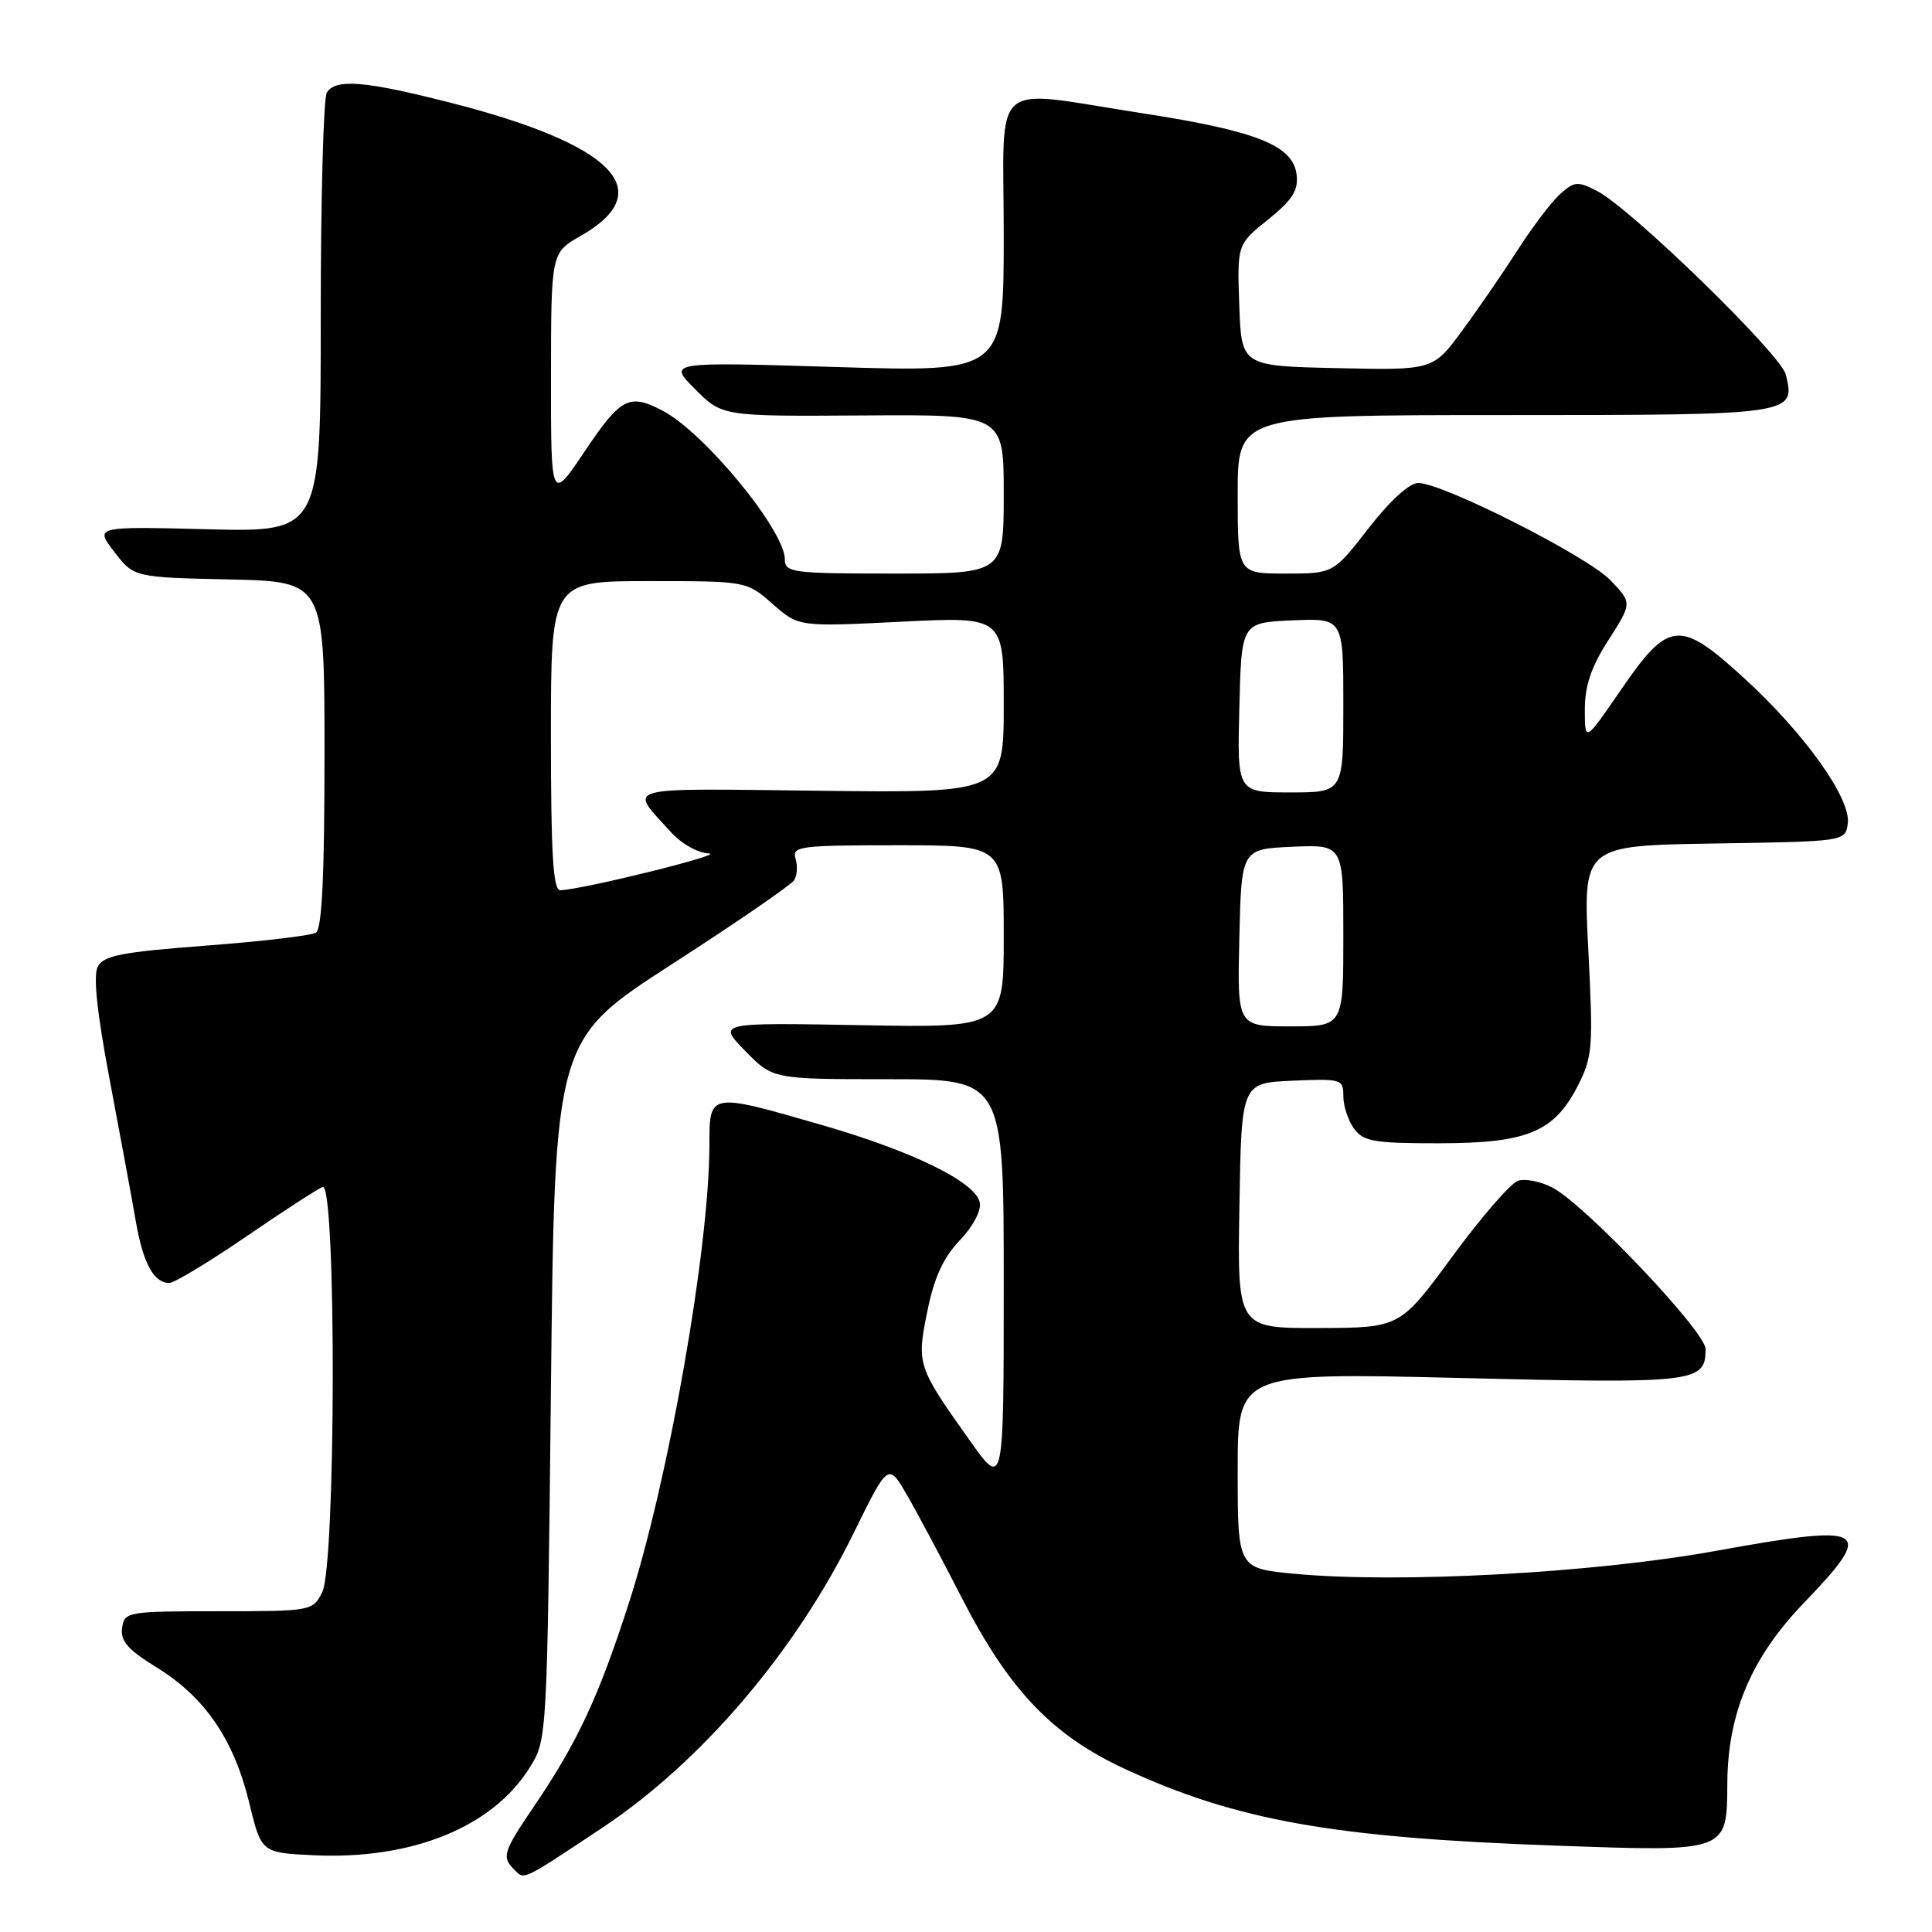 <?xml version="1.0" encoding="UTF-8" standalone="no"?>
<!DOCTYPE svg PUBLIC "-//W3C//DTD SVG 1.1//EN" "http://www.w3.org/Graphics/SVG/1.1/DTD/svg11.dtd" >
<svg xmlns="http://www.w3.org/2000/svg" xmlns:xlink="http://www.w3.org/1999/xlink" version="1.1" viewBox="0 0 256 256">
 <g >
 <path fill="currentColor"
d=" M 79.76 242.22 C 92.91 233.49 105.37 218.90 113.10 203.17 C 117.70 193.81 117.70 193.81 120.21 198.15 C 121.59 200.54 124.85 206.66 127.45 211.74 C 133.72 223.96 139.43 229.94 149.07 234.40 C 163.85 241.23 176.64 243.50 206.05 244.55 C 229.06 245.37 228.82 245.46 228.88 236.26 C 228.94 227.01 232.06 219.64 239.00 212.42 C 248.59 202.44 247.58 201.84 227.31 205.51 C 211.18 208.43 185.40 209.83 171.59 208.54 C 164.00 207.83 164.00 207.83 164.00 194.85 C 164.00 181.88 164.00 181.88 193.46 182.59 C 224.73 183.35 226.00 183.20 226.00 178.75 C 226.00 176.45 210.02 159.61 205.70 157.36 C 204.16 156.55 202.12 156.15 201.16 156.45 C 200.20 156.75 196.28 161.26 192.46 166.47 C 185.50 175.94 185.50 175.94 174.73 175.97 C 163.95 176.00 163.95 176.00 164.23 159.75 C 164.50 143.50 164.50 143.50 171.25 143.20 C 177.76 142.92 178.00 142.99 178.00 145.26 C 178.00 146.56 178.64 148.49 179.42 149.56 C 180.66 151.25 182.09 151.50 190.67 151.49 C 202.39 151.48 205.93 150.01 209.08 143.85 C 211.03 140.03 211.12 138.77 210.46 125.89 C 209.75 112.05 209.75 112.05 227.12 111.77 C 244.50 111.50 244.50 111.50 244.84 109.13 C 245.30 105.86 239.18 97.25 231.14 89.89 C 222.56 82.03 221.12 82.16 214.76 91.44 C 210.00 98.37 210.00 98.37 210.00 94.02 C 210.00 90.86 210.85 88.35 213.14 84.79 C 216.27 79.90 216.27 79.90 213.40 76.89 C 210.34 73.70 191.18 64.00 187.93 64.00 C 186.75 64.00 184.18 66.34 181.34 70.00 C 176.68 76.00 176.68 76.00 170.34 76.00 C 164.00 76.00 164.00 76.00 164.00 65.50 C 164.00 55.00 164.00 55.00 199.38 55.00 C 237.74 55.00 237.96 54.97 236.62 49.61 C 235.94 46.92 216.12 27.64 211.66 25.33 C 209.08 23.99 208.63 24.02 206.76 25.68 C 205.63 26.68 203.12 29.98 201.18 33.00 C 199.24 36.02 195.91 40.88 193.77 43.78 C 189.89 49.06 189.89 49.06 177.20 48.78 C 164.50 48.50 164.50 48.50 164.21 40.45 C 163.93 32.39 163.93 32.39 168.02 29.10 C 171.24 26.51 172.05 25.25 171.81 23.16 C 171.36 19.28 166.53 17.35 151.44 15.02 C 130.84 11.84 133.00 9.95 133.00 31.16 C 133.00 49.32 133.00 49.32 110.75 48.63 C 88.50 47.95 88.50 47.95 92.10 51.56 C 95.70 55.17 95.70 55.17 114.35 55.05 C 133.00 54.92 133.00 54.92 133.00 65.46 C 133.00 76.00 133.00 76.00 118.50 76.00 C 105.03 76.00 104.00 75.87 104.00 74.14 C 104.00 70.29 93.36 57.34 87.80 54.42 C 83.38 52.10 82.26 52.68 77.52 59.74 C 73.00 66.48 73.00 66.48 73.01 49.99 C 73.02 33.50 73.02 33.50 76.94 31.26 C 87.40 25.29 81.30 19.10 59.50 13.56 C 48.32 10.72 44.50 10.41 43.31 12.25 C 42.86 12.94 42.50 26.32 42.50 42.00 C 42.50 70.50 42.50 70.50 27.53 70.13 C 12.55 69.75 12.55 69.75 15.15 73.13 C 17.75 76.50 17.75 76.50 30.38 76.78 C 43.00 77.06 43.00 77.06 43.00 99.97 C 43.00 116.03 42.66 123.09 41.86 123.59 C 41.23 123.97 34.69 124.74 27.31 125.30 C 16.21 126.14 13.74 126.61 12.96 128.07 C 12.33 129.26 12.84 134.12 14.55 143.16 C 15.94 150.50 17.49 158.91 18.00 161.85 C 18.96 167.40 20.38 170.00 22.43 170.00 C 23.09 170.00 27.65 167.25 32.56 163.89 C 37.48 160.52 42.06 157.55 42.75 157.28 C 44.58 156.56 44.52 207.42 42.69 211.00 C 41.43 213.46 41.24 213.50 28.96 213.50 C 16.85 213.50 16.49 213.56 16.18 215.72 C 15.94 217.45 16.95 218.60 20.80 220.97 C 27.14 224.88 30.98 230.48 33.01 238.83 C 34.63 245.50 34.63 245.50 41.57 245.83 C 54.61 246.44 65.29 242.10 70.21 234.18 C 72.49 230.52 72.50 230.30 73.00 184.14 C 73.50 137.79 73.50 137.79 89.00 127.78 C 97.53 122.28 104.83 117.26 105.23 116.64 C 105.63 116.01 105.71 114.71 105.41 113.75 C 104.91 112.14 105.99 112.00 118.93 112.00 C 133.00 112.00 133.00 112.00 133.00 124.09 C 133.00 136.19 133.00 136.19 114.04 135.84 C 95.08 135.50 95.08 135.50 98.74 139.25 C 102.41 143.00 102.41 143.00 117.70 143.00 C 133.00 143.00 133.00 143.00 133.00 170.11 C 133.00 197.22 133.00 197.22 128.49 190.86 C 121.53 181.06 121.44 180.78 122.89 173.69 C 123.79 169.26 125.01 166.61 127.17 164.36 C 128.90 162.56 130.04 160.42 129.83 159.36 C 129.32 156.65 120.99 152.56 108.87 149.06 C 93.95 144.75 94.00 144.74 94.00 151.67 C 94.00 165.31 88.60 196.08 83.34 212.38 C 79.34 224.81 76.53 230.83 70.86 239.20 C 66.64 245.42 66.44 246.04 68.16 247.76 C 69.51 249.11 69.08 249.31 79.76 242.22 Z  M 164.22 124.25 C 164.50 112.50 164.50 112.50 171.25 112.20 C 178.00 111.91 178.00 111.91 178.00 123.95 C 178.00 136.00 178.00 136.00 170.97 136.00 C 163.94 136.00 163.94 136.00 164.22 124.25 Z  M 73.00 97.50 C 73.00 77.00 73.00 77.00 85.97 77.00 C 98.93 77.00 98.93 77.00 102.38 80.03 C 105.83 83.06 105.83 83.06 119.42 82.38 C 133.00 81.70 133.00 81.70 133.00 93.38 C 133.00 105.07 133.00 105.07 108.58 104.78 C 81.82 104.47 83.29 104.06 88.89 110.25 C 90.29 111.80 92.49 113.04 93.94 113.09 C 96.24 113.16 77.26 117.86 74.25 117.96 C 73.29 117.99 73.00 113.25 73.00 97.50 Z  M 164.22 93.75 C 164.50 82.50 164.50 82.50 171.25 82.20 C 178.00 81.91 178.00 81.91 178.00 93.45 C 178.00 105.00 178.00 105.00 170.97 105.00 C 163.93 105.00 163.93 105.00 164.22 93.75 Z "/>
</g>
</svg>